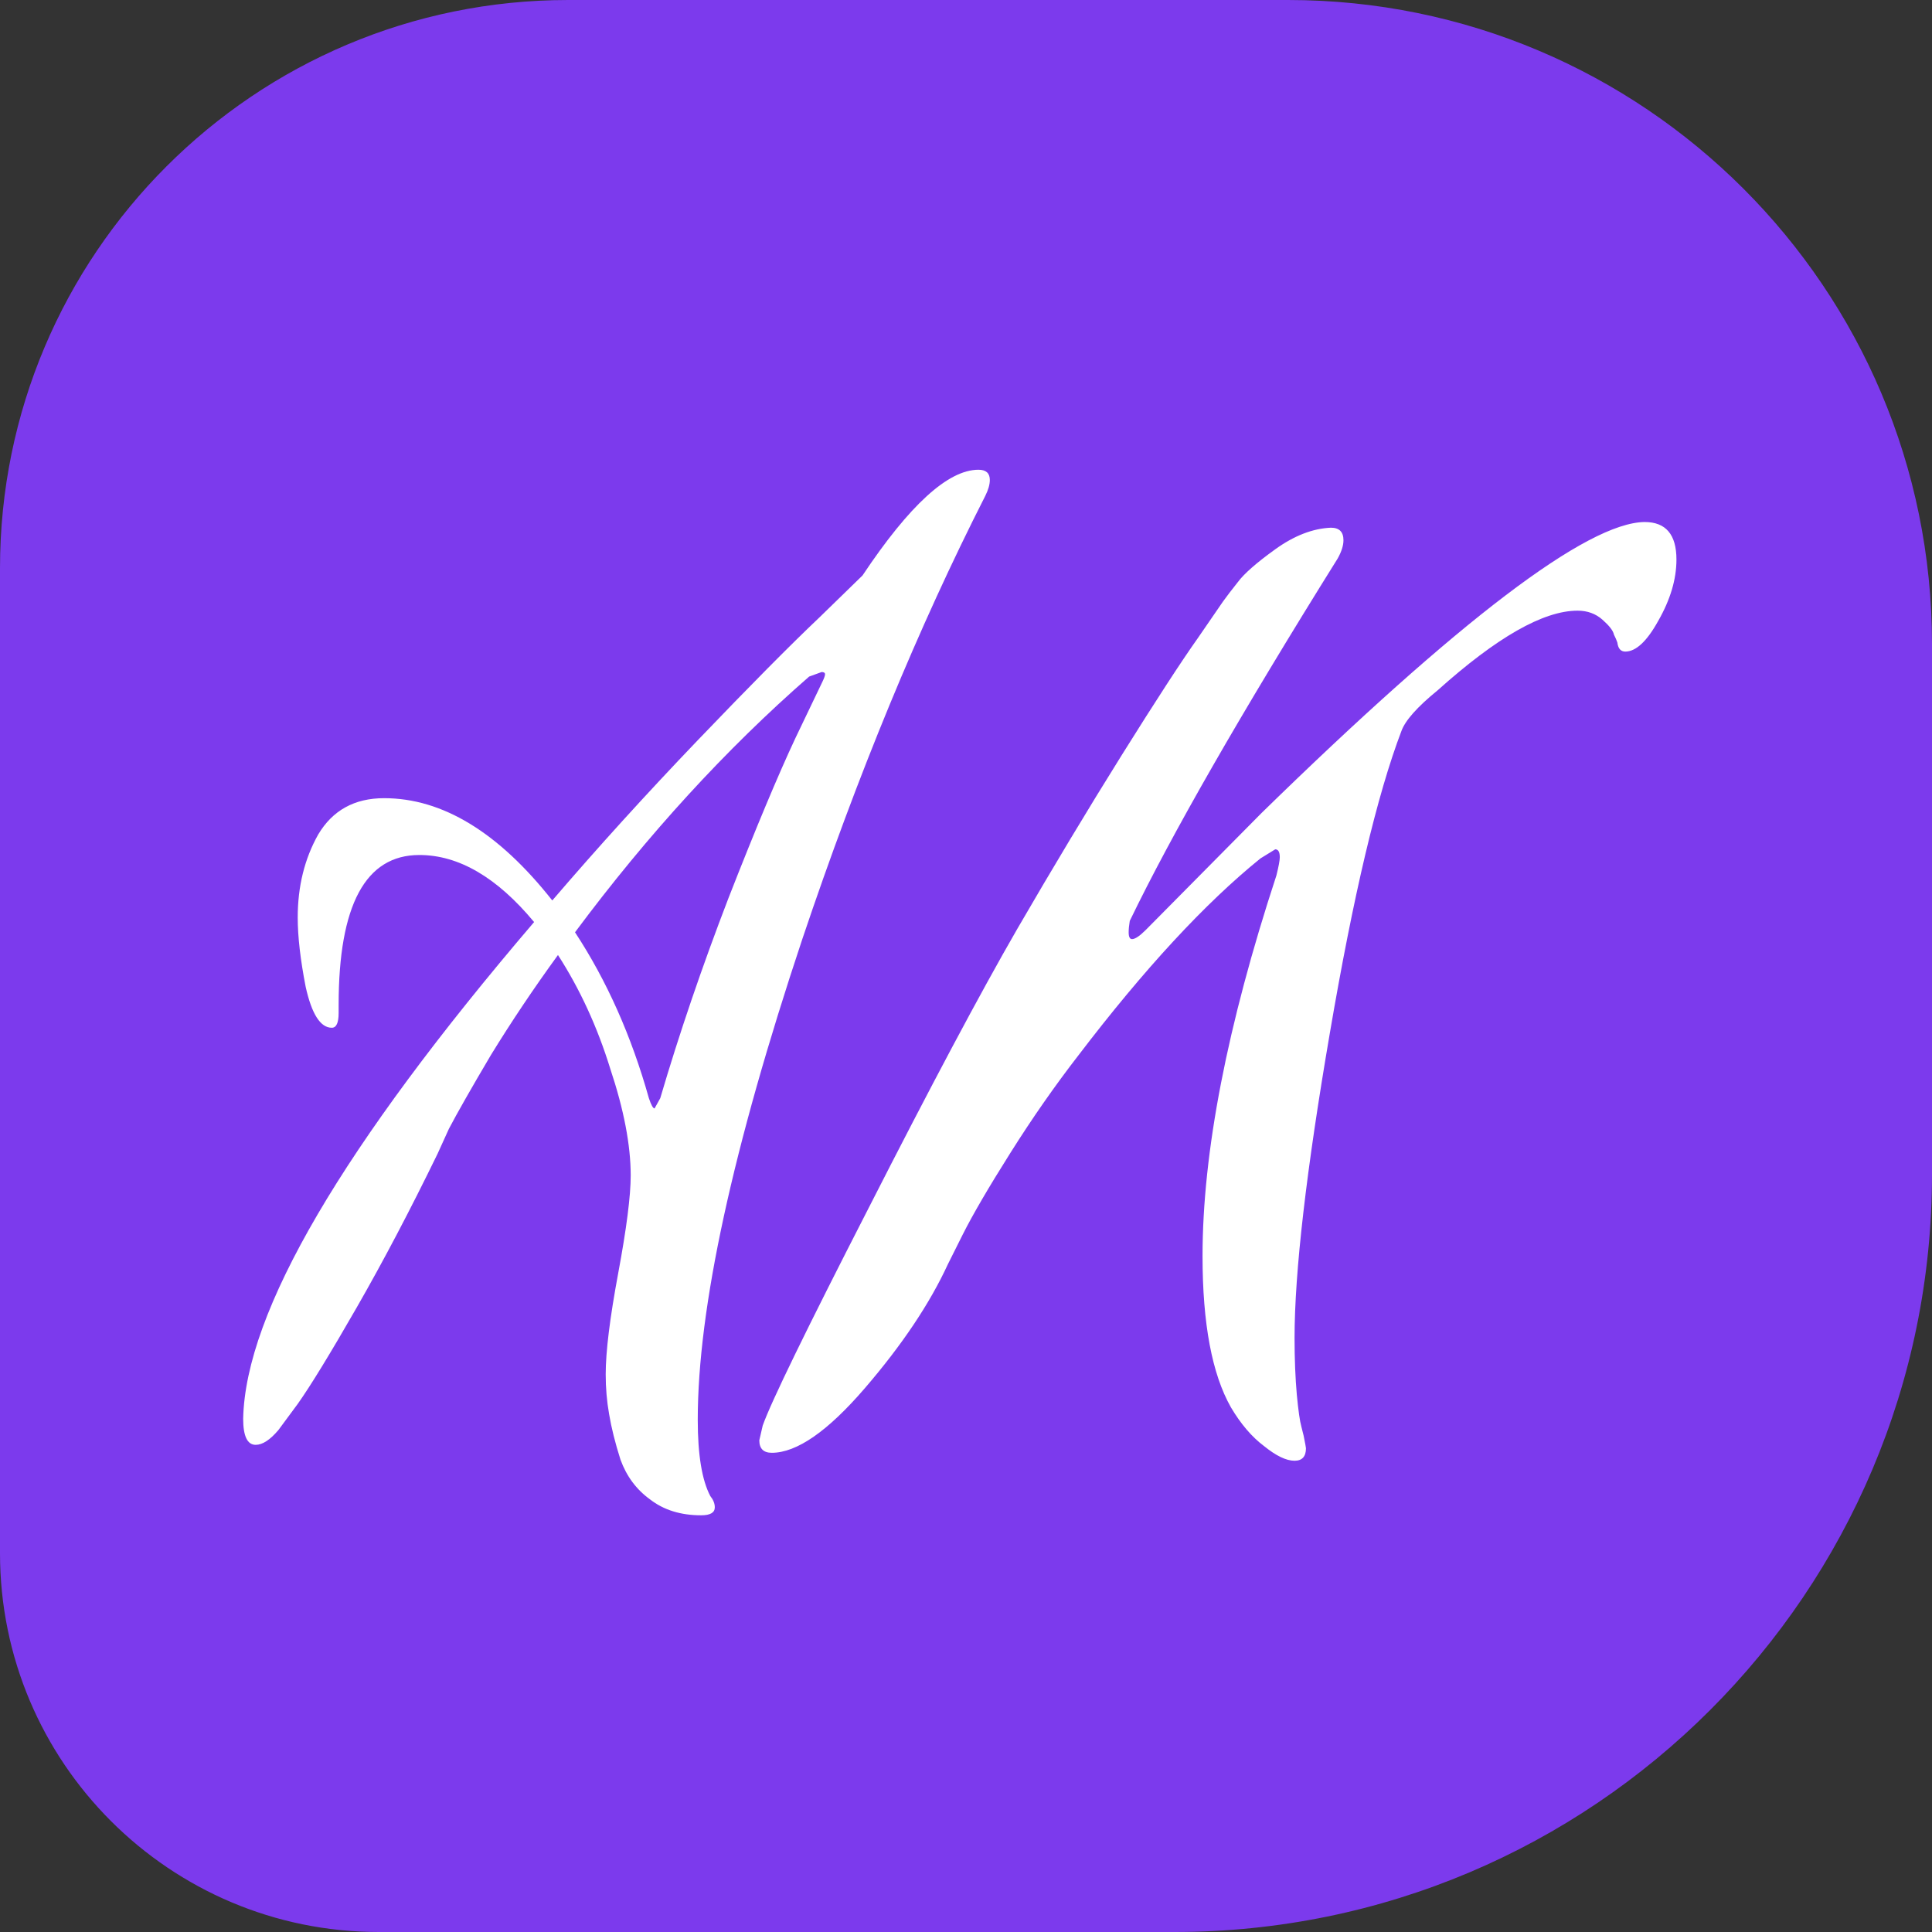 <svg width="51" height="51" viewBox="0 0 51 51" fill="none" xmlns="http://www.w3.org/2000/svg">
<rect x="0" y="0" width="51" height="51" fill="#333333" stroke="none"/>
<path d="M0 15C0 6.716 6.716 0 15 0H34C43.389 0 51 7.611 51 17V31C51 42.046 42.046 51 31 51H10C4.477 51 0 46.523 0 41V15Z" fill="#7C3AED"/>
<path d="M11.069 22.57C9.649 22.57 8.939 23.89 8.939 26.53V26.74C8.939 27 8.879 27.13 8.759 27.13C8.459 27.13 8.229 26.77 8.069 26.05C7.929 25.33 7.859 24.72 7.859 24.22C7.859 23.4 8.039 22.67 8.399 22.03C8.779 21.39 9.359 21.07 10.139 21.07C11.679 21.07 13.159 21.97 14.579 23.77C15.779 22.37 17.059 20.96 18.419 19.54C19.799 18.1 20.869 17.02 21.629 16.3L22.769 15.19C24.009 13.33 25.029 12.4 25.829 12.4C26.029 12.4 26.129 12.49 26.129 12.67C26.129 12.79 26.089 12.93 26.009 13.09C24.249 16.55 22.639 20.45 21.179 24.79C19.339 30.31 18.419 34.54 18.419 37.48C18.419 38.4 18.529 39.07 18.749 39.49C18.829 39.59 18.869 39.69 18.869 39.79C18.869 39.93 18.749 40 18.509 40C17.969 40 17.519 39.86 17.159 39.58C16.799 39.32 16.539 38.97 16.379 38.53C16.239 38.09 16.139 37.69 16.079 37.33C16.019 36.99 15.989 36.64 15.989 36.28C15.989 35.68 16.099 34.79 16.319 33.61C16.539 32.43 16.649 31.57 16.649 31.03C16.649 30.23 16.469 29.29 16.109 28.21C15.769 27.11 15.309 26.11 14.729 25.21C14.089 26.09 13.499 26.97 12.959 27.85C12.439 28.73 12.069 29.38 11.849 29.8L11.549 30.46C10.829 31.94 10.119 33.29 9.419 34.51C8.719 35.73 8.199 36.58 7.859 37.06L7.349 37.75C7.129 38.01 6.929 38.14 6.749 38.14C6.529 38.14 6.419 37.91 6.419 37.45C6.479 34.63 9.039 30.26 14.099 24.34C13.119 23.16 12.109 22.57 11.069 22.57ZM21.359 17.86C19.159 19.78 17.099 22.03 15.179 24.61C16.019 25.89 16.669 27.35 17.129 28.99C17.189 29.17 17.239 29.26 17.279 29.26L17.429 28.99C17.929 27.29 18.529 25.53 19.229 23.71C19.949 21.87 20.539 20.46 20.999 19.48L21.689 18.04C21.749 17.92 21.779 17.84 21.779 17.8C21.779 17.76 21.749 17.74 21.689 17.74L21.359 17.86ZM41.644 16.12C40.743 16.12 39.514 16.82 37.953 18.22C37.413 18.66 37.093 19.02 36.993 19.3C36.353 20.98 35.724 23.64 35.103 27.28C34.483 30.9 34.173 33.58 34.173 35.32C34.173 35.88 34.194 36.38 34.233 36.82C34.273 37.24 34.313 37.52 34.353 37.66L34.413 37.9C34.453 38.1 34.474 38.21 34.474 38.23C34.474 38.45 34.373 38.56 34.173 38.56C33.953 38.56 33.684 38.43 33.364 38.17C33.044 37.93 32.754 37.59 32.493 37.15C31.994 36.27 31.744 34.94 31.744 33.16C31.744 30.42 32.394 27.07 33.694 23.11C33.754 22.87 33.783 22.71 33.783 22.63C33.783 22.49 33.743 22.42 33.663 22.42L33.273 22.66C31.814 23.84 30.213 25.57 28.474 27.85C27.854 28.65 27.253 29.51 26.674 30.43C26.093 31.35 25.674 32.07 25.413 32.59L25.023 33.37C24.544 34.41 23.814 35.5 22.834 36.64C21.854 37.78 21.034 38.35 20.373 38.35C20.154 38.35 20.044 38.24 20.044 38.02L20.134 37.63C20.354 37.01 21.284 35.1 22.924 31.9C24.564 28.68 25.873 26.22 26.854 24.52C27.794 22.9 28.713 21.37 29.613 19.93C30.514 18.49 31.183 17.46 31.623 16.84L32.283 15.88C32.383 15.74 32.514 15.57 32.673 15.37C32.834 15.15 33.163 14.86 33.663 14.5C34.163 14.14 34.654 13.95 35.133 13.93C35.353 13.93 35.464 14.04 35.464 14.26C35.464 14.4 35.413 14.56 35.313 14.74C32.754 18.84 30.924 22.03 29.823 24.31C29.803 24.43 29.794 24.53 29.794 24.61C29.794 24.73 29.823 24.79 29.884 24.79C29.963 24.79 30.084 24.71 30.244 24.55L33.303 21.46C38.523 16.36 41.894 13.8 43.413 13.78C43.974 13.78 44.254 14.11 44.254 14.77C44.254 15.29 44.093 15.83 43.773 16.39C43.474 16.93 43.184 17.2 42.904 17.2C42.783 17.2 42.714 17.12 42.694 16.96C42.673 16.9 42.644 16.83 42.603 16.75C42.584 16.65 42.483 16.52 42.303 16.36C42.123 16.2 41.904 16.12 41.644 16.12Z" fill="white"/>
</svg>
